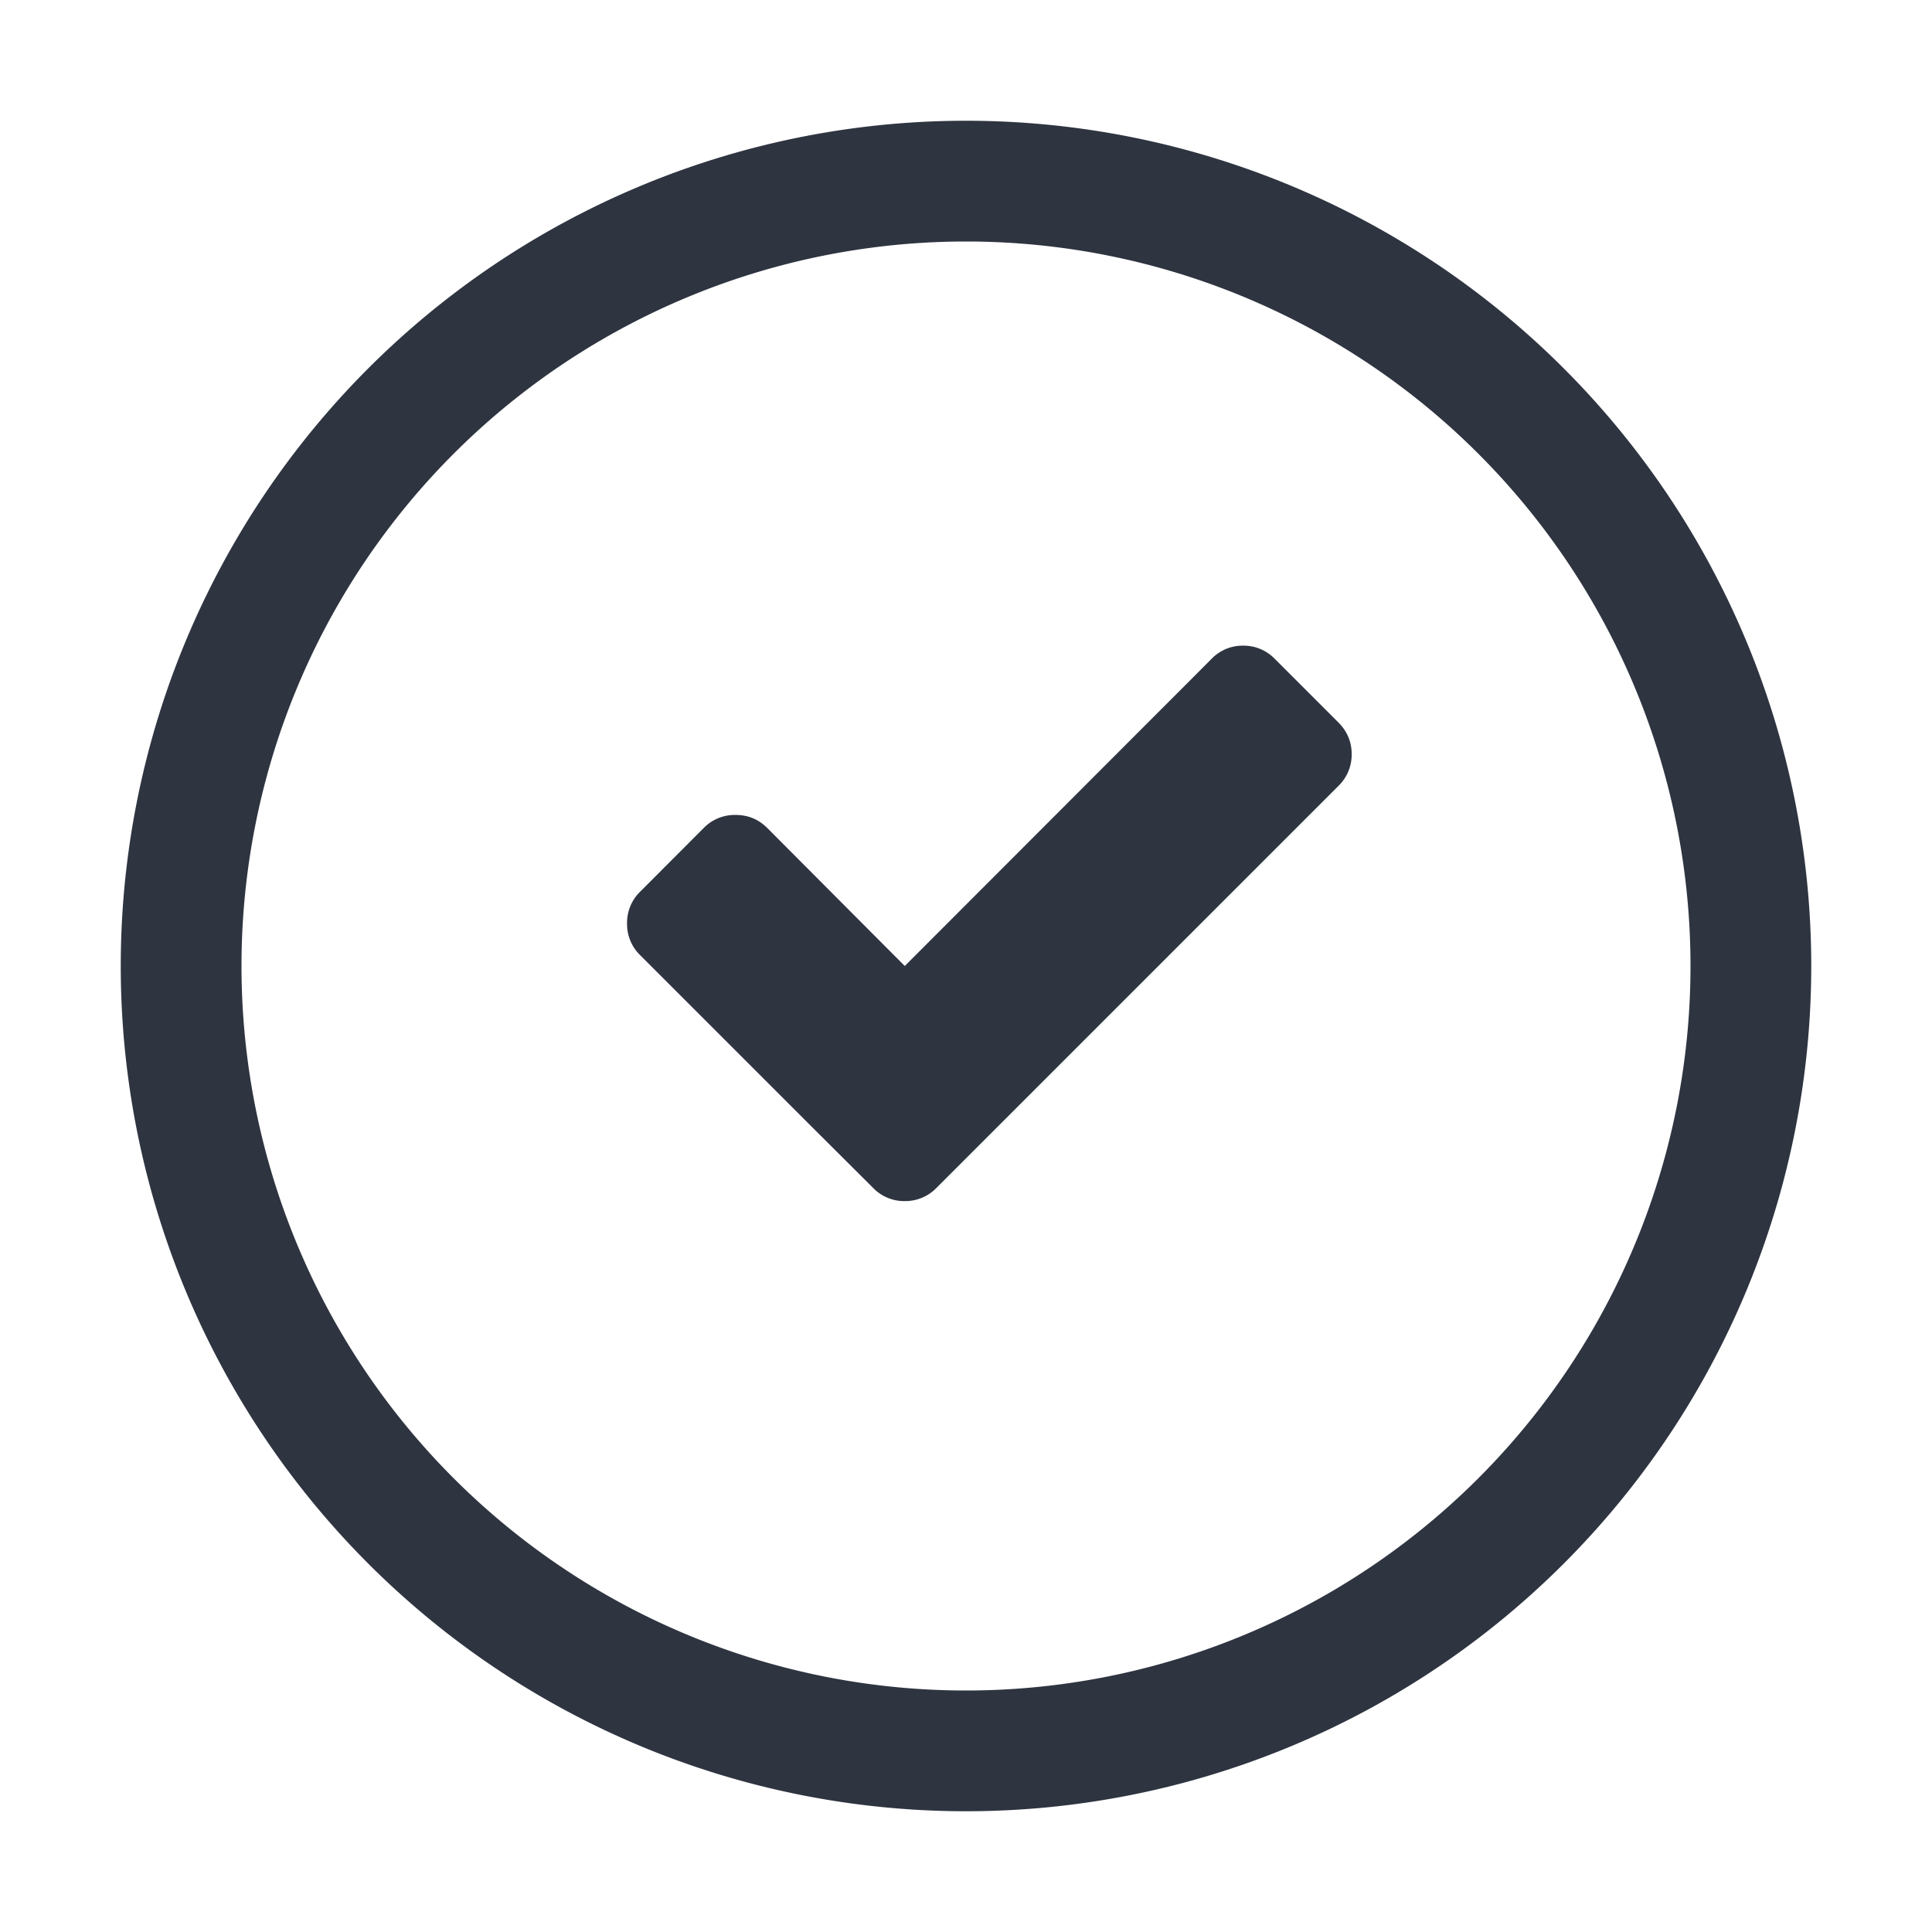<svg width="16" height="16" version="1.1" xmlns="http://www.w3.org/2000/svg">
 <path d="m10.294 5.347a0.36 0.36 0 0 1 0.264 0.11l0.526 0.526c0.072 0.072 0.11 0.16 0.11 0.262a0.36 0.36 0 0 1-0.11 0.264l-3.328 3.328a0.36 0.36 0 0 1-0.264 0.11 0.357 0.357 0 0 1-0.262-0.11l-0.528-0.526-1.4-1.4a0.36 0.36 0 0 1-0.109-0.264 0.36 0.36 0 0 1 0.11-0.264l0.525-0.526a0.359 0.359 0 0 1 0.264-0.108c0.103 0 0.19 0.036 0.262 0.108l1.139 1.143 2.54-2.543a0.357 0.357 0 0 1 0.262-0.11z" fill="#2e3440" fill-rule="evenodd"/>
 <path d="m8 1a7 7 0 0 0-7 7 7 7 0 0 0 7 7 7 7 0 0 0 7-7 7 7 0 0 0-7-7zm0 1a6 6 0 0 1 6 6 6 6 0 0 1-6 6 6 6 0 0 1-6-6 6 6 0 0 1 6-6z" fill="#2e3440"/>
</svg>
